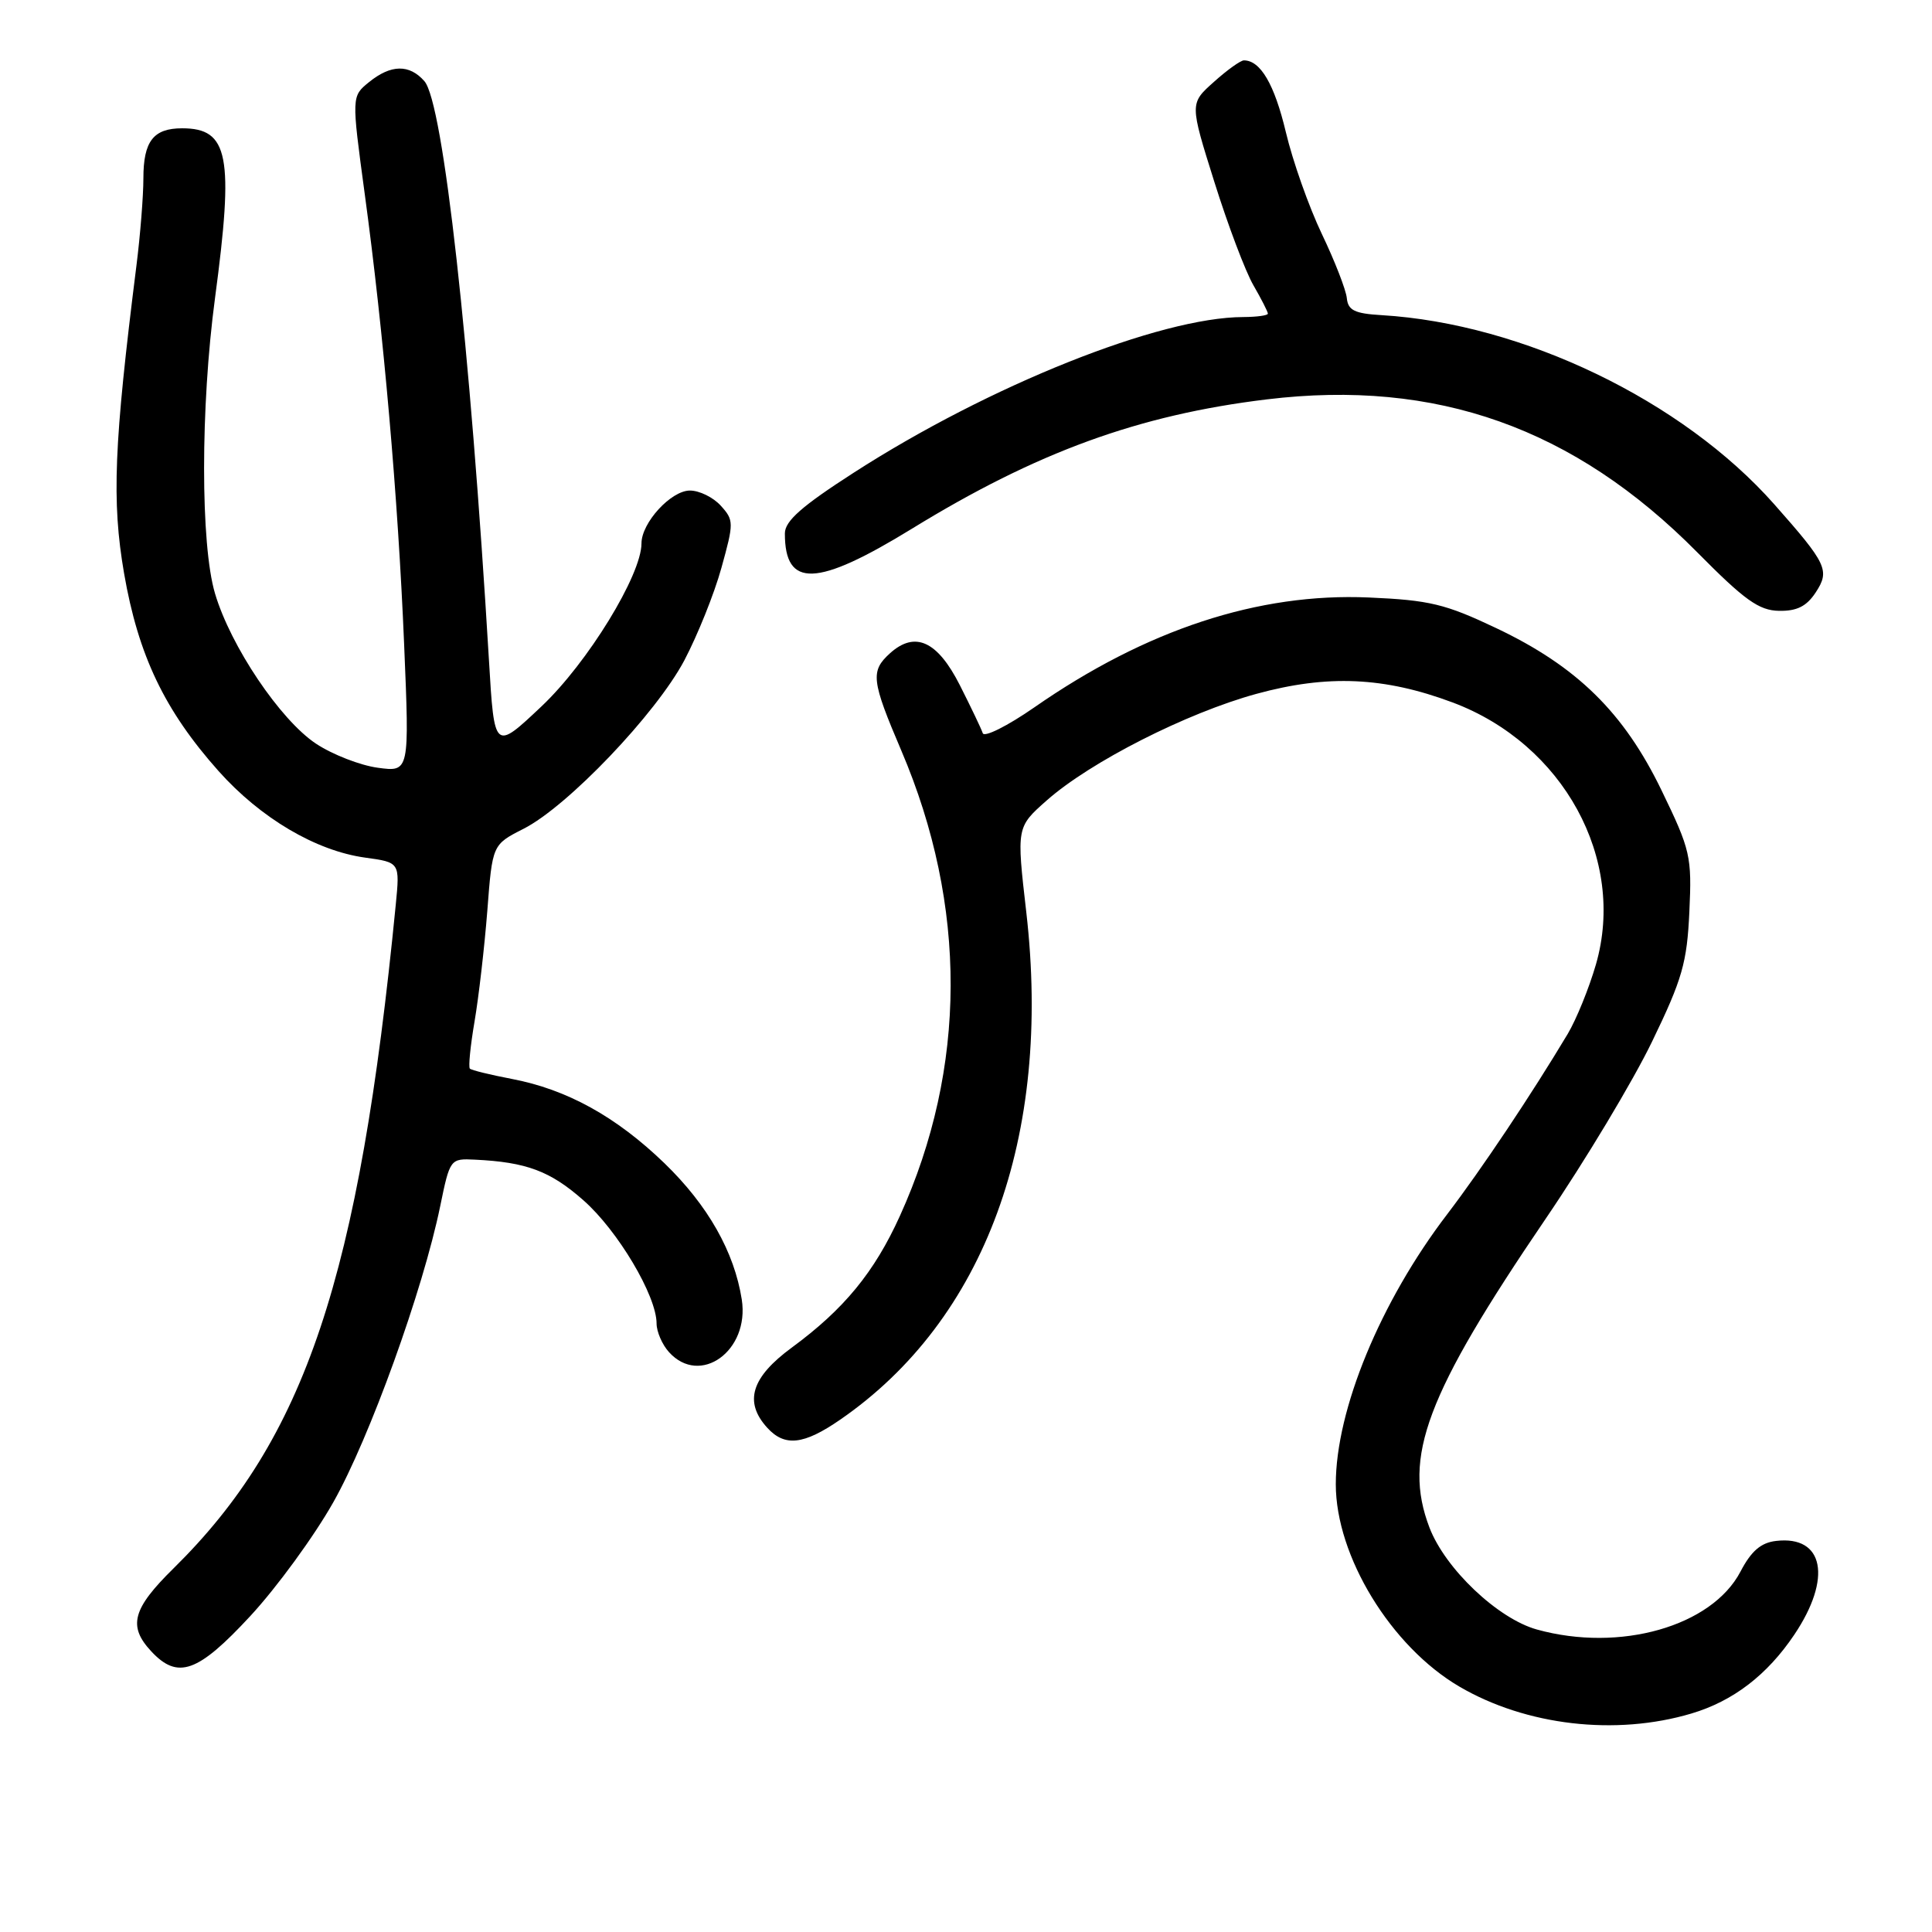 <?xml version="1.0" encoding="UTF-8" standalone="no"?>
<!DOCTYPE svg PUBLIC "-//W3C//DTD SVG 1.1//EN" "http://www.w3.org/Graphics/SVG/1.1/DTD/svg11.dtd" >
<svg xmlns="http://www.w3.org/2000/svg" xmlns:xlink="http://www.w3.org/1999/xlink" version="1.1" viewBox="0 0 256 256">
 <g >
 <path fill="currentColor"
d=" M 224.12 227.05 C 229.64 225.41 234.16 221.95 237.75 216.61 C 242.79 209.12 241.69 203.44 235.35 204.18 C 233.33 204.41 232.05 205.51 230.62 208.25 C 226.81 215.51 214.64 218.97 203.65 215.92 C 198.46 214.48 191.50 207.87 189.41 202.41 C 185.85 193.07 188.94 184.83 204.79 161.52 C 210.04 153.81 216.39 143.23 218.91 138.01 C 222.92 129.73 223.54 127.55 223.85 120.80 C 224.19 113.48 224.00 112.64 220.17 104.74 C 215.18 94.42 208.95 88.30 198.26 83.23 C 191.52 80.03 189.43 79.52 181.36 79.17 C 166.76 78.53 151.87 83.42 137.04 93.74 C 133.48 96.21 130.41 97.74 130.22 97.15 C 130.02 96.55 128.65 93.69 127.18 90.78 C 124.21 84.92 121.24 83.57 117.92 86.57 C 115.32 88.93 115.46 90.16 119.43 99.46 C 128.21 120.04 128.14 141.50 119.24 161.12 C 115.86 168.58 111.83 173.48 104.92 178.56 C 99.55 182.50 98.55 185.75 101.65 189.17 C 103.97 191.73 106.48 191.46 111.32 188.12 C 130.52 174.89 139.41 150.64 135.99 120.88 C 134.69 109.60 134.69 109.60 138.71 106.05 C 144.47 100.96 157.21 94.48 166.48 91.94 C 175.90 89.36 183.42 89.69 192.48 93.08 C 207.15 98.57 215.50 113.83 211.47 127.79 C 210.56 130.93 208.88 135.07 207.73 137.00 C 202.88 145.10 196.32 154.91 191.77 160.88 C 182.91 172.47 177.00 186.80 177.00 196.67 C 177.00 206.20 184.31 218.17 193.37 223.48 C 202.20 228.65 214.08 230.04 224.12 227.05 Z  M 33.17 214.13 C 36.67 210.35 41.63 203.56 44.18 199.03 C 48.97 190.55 56.04 170.97 58.33 159.82 C 59.62 153.55 59.66 153.50 62.93 153.66 C 69.77 153.99 72.91 155.17 77.30 159.04 C 81.86 163.05 87.00 171.70 87.00 175.37 C 87.00 176.45 87.74 178.17 88.65 179.17 C 92.78 183.73 99.34 178.99 98.29 172.20 C 97.30 165.88 93.81 159.72 88.05 154.14 C 81.65 147.96 75.12 144.35 67.80 142.96 C 64.97 142.42 62.48 141.81 62.26 141.60 C 62.05 141.38 62.33 138.57 62.88 135.35 C 63.43 132.13 64.19 125.54 64.57 120.71 C 65.24 111.92 65.24 111.92 69.37 109.82 C 75.21 106.86 86.92 94.59 90.68 87.50 C 92.42 84.19 94.64 78.69 95.59 75.25 C 97.25 69.27 97.25 68.93 95.51 67.01 C 94.51 65.90 92.67 65.00 91.42 65.00 C 88.91 65.00 85.00 69.27 85.00 72.00 C 85.00 76.19 77.87 87.82 71.76 93.59 C 65.50 99.50 65.50 99.50 64.79 87.50 C 62.29 45.59 58.73 13.58 56.23 10.75 C 54.24 8.49 51.80 8.53 48.90 10.88 C 46.58 12.76 46.58 12.76 48.32 25.63 C 50.83 44.08 52.74 65.93 53.55 85.40 C 54.26 102.30 54.26 102.30 50.06 101.73 C 47.75 101.42 44.06 99.99 41.87 98.54 C 37.14 95.40 30.56 85.63 28.49 78.64 C 26.56 72.14 26.56 53.94 28.49 39.50 C 31.01 20.64 30.31 17.00 24.13 17.00 C 20.33 17.00 19.00 18.71 19.00 23.63 C 19.00 25.95 18.59 31.15 18.08 35.18 C 15.09 58.93 14.79 66.39 16.44 75.97 C 18.32 86.84 21.81 94.14 28.96 102.17 C 34.54 108.42 41.86 112.74 48.39 113.64 C 52.99 114.27 52.99 114.27 52.44 119.88 C 47.59 169.31 40.45 190.63 23.00 207.81 C 17.54 213.18 16.93 215.47 20.04 218.81 C 23.56 222.59 26.22 221.64 33.17 214.13 Z  M 240.59 78.50 C 242.50 75.59 242.08 74.71 235.09 66.81 C 222.91 53.05 201.78 42.88 183.08 41.76 C 179.49 41.55 178.62 41.12 178.46 39.50 C 178.35 38.40 176.86 34.57 175.15 31.00 C 173.44 27.42 171.29 21.35 170.38 17.50 C 168.87 11.17 167.02 8.00 164.82 8.00 C 164.39 8.00 162.59 9.28 160.84 10.86 C 157.64 13.71 157.64 13.71 160.91 24.11 C 162.70 29.82 165.03 35.99 166.09 37.81 C 167.14 39.63 168.00 41.31 168.00 41.56 C 168.00 41.80 166.54 42.00 164.75 42.01 C 153.69 42.03 131.07 51.07 113.10 62.65 C 106.25 67.06 104.01 69.03 104.00 70.67 C 103.99 77.96 108.22 77.80 120.83 70.06 C 137.37 59.90 150.87 54.98 167.86 52.92 C 190.32 50.20 208.58 56.69 224.90 73.19 C 231.17 79.53 233.07 80.89 235.73 80.94 C 238.11 80.98 239.38 80.34 240.59 78.50 Z "/>
</g>
</svg>